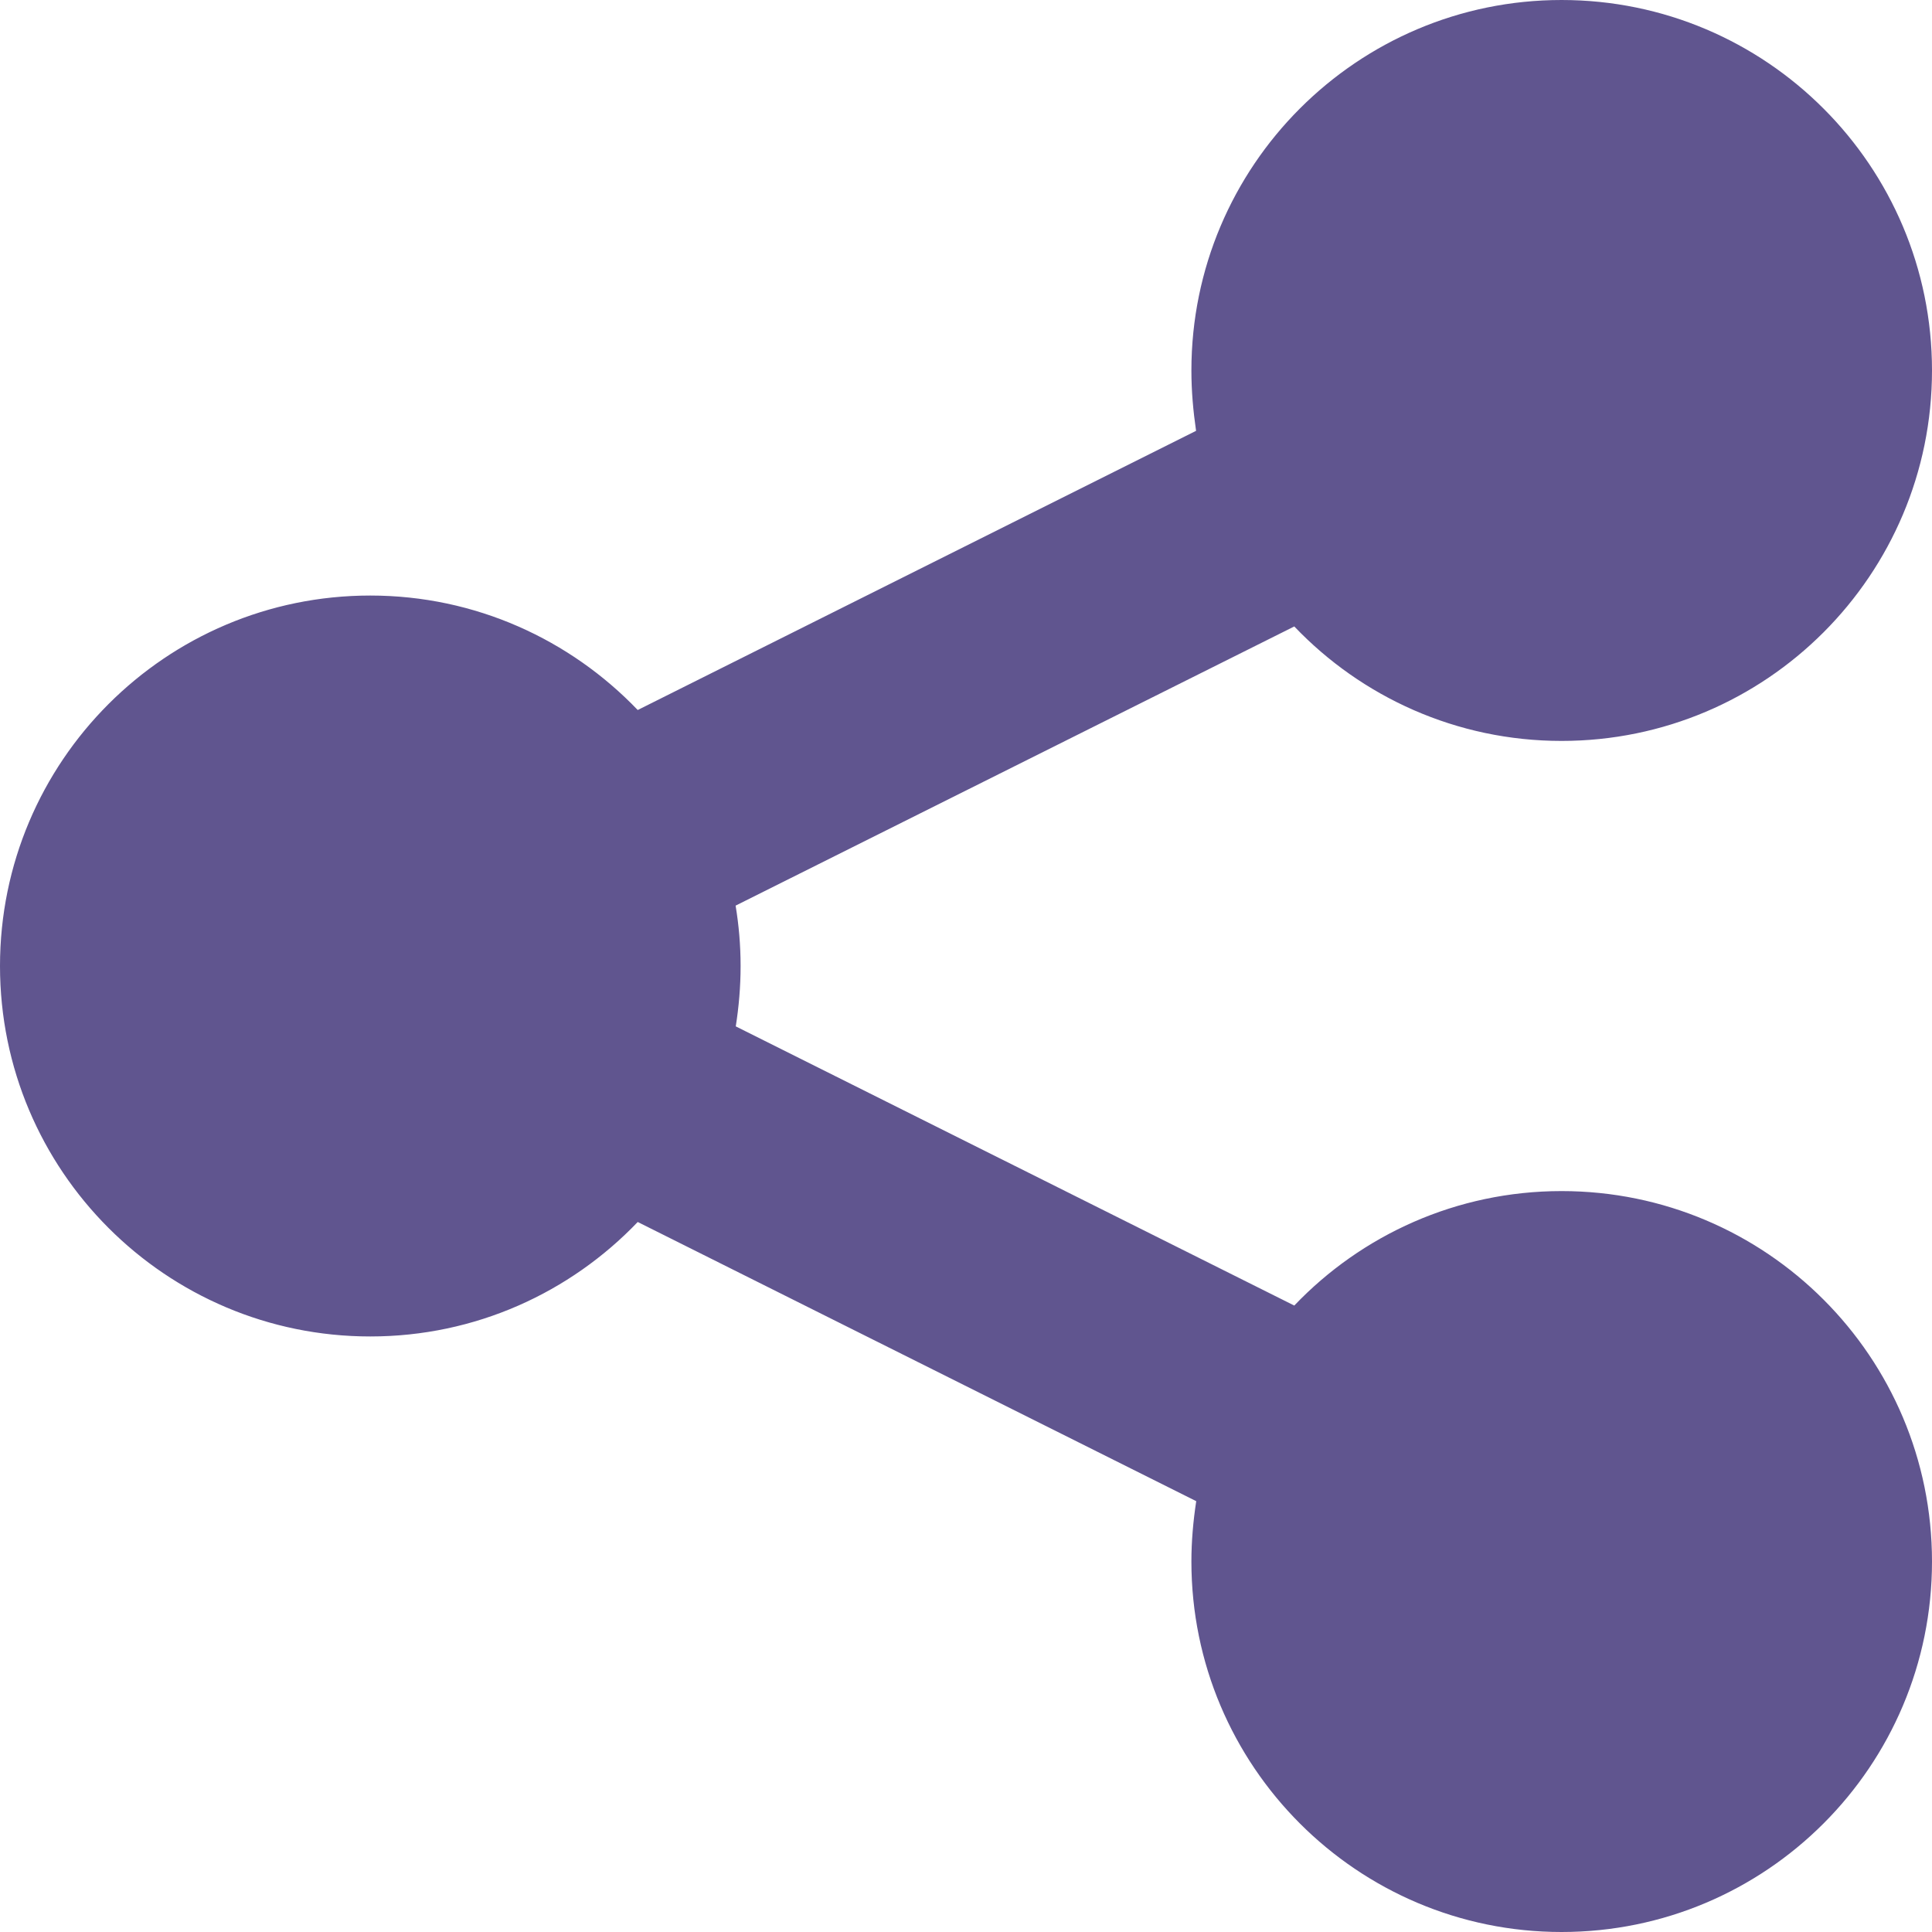 <?xml version="1.0" encoding="utf-8"?>
<!-- Generator: Adobe Illustrator 16.0.4, SVG Export Plug-In . SVG Version: 6.00 Build 0)  -->
<!DOCTYPE svg PUBLIC "-//W3C//DTD SVG 1.1//EN" "http://www.w3.org/Graphics/SVG/1.1/DTD/svg11.dtd">
<svg version="1.1" id="Warstwa_1" xmlns="http://www.w3.org/2000/svg" xmlns:xlink="http://www.w3.org/1999/xlink" x="0px" y="0px"
	 width="12px" height="12px" viewBox="0 0 12 12" enable-background="new 0 0 12 12" xml:space="preserve">
<path fill="#60558F" d="M9.699,7.398c-0.652,0-1.242,0.273-1.66,0.711L4.57,6.375C4.589,6.254,4.6,6.129,4.6,6
	S4.589,5.746,4.569,5.625l3.47-1.734c0.418,0.438,1.008,0.711,1.66,0.711C10.971,4.602,12,3.57,12,2.301S10.971,0,9.699,0
	C8.43,0,7.4,1.031,7.4,2.301c0,0.129,0.011,0.25,0.029,0.375L3.961,4.41C3.542,3.973,2.953,3.699,2.3,3.699C1.03,3.699,0,4.73,0,6
	s1.03,2.301,2.3,2.301c0.653,0,1.242-0.273,1.661-0.711L7.43,9.324C7.411,9.449,7.4,9.574,7.4,9.699C7.4,10.969,8.43,12,9.699,12
	C10.971,12,12,10.969,12,9.699S10.971,7.398,9.699,7.398z"/>
</svg>
